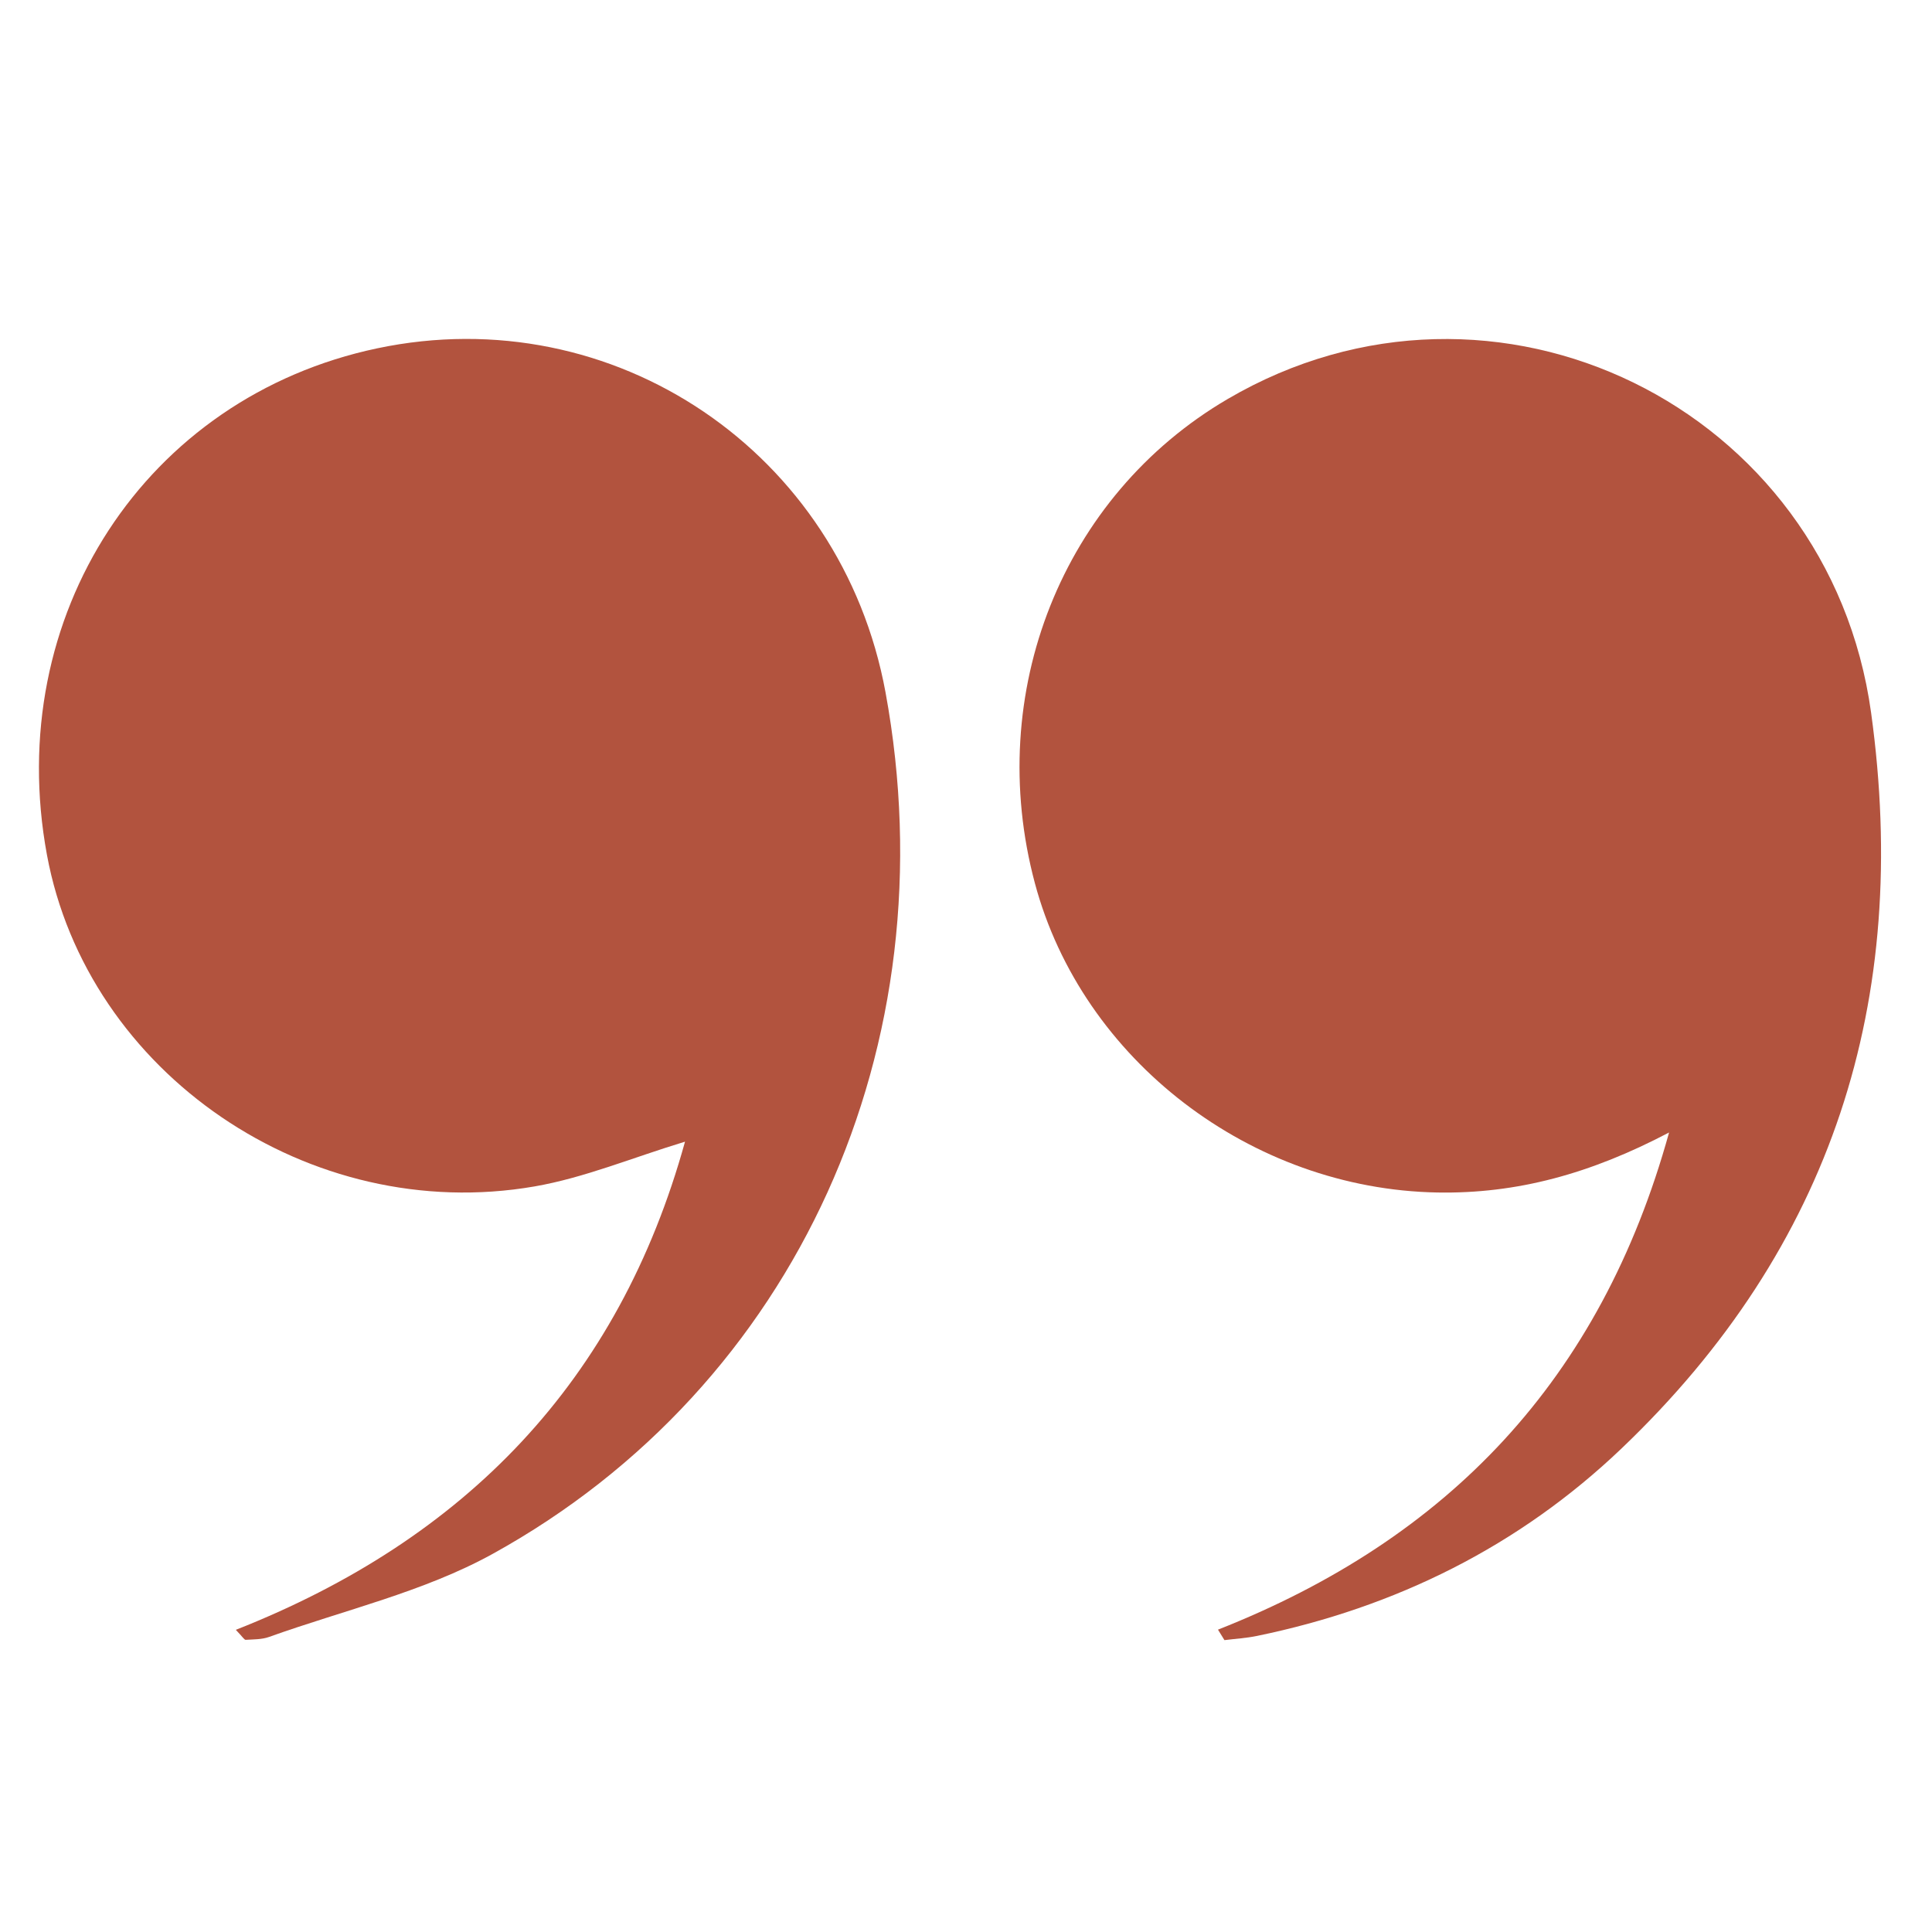 <?xml version="1.0" encoding="UTF-8"?>
<svg id="Layer_1" data-name="Layer 1" xmlns="http://www.w3.org/2000/svg" width="1080" height="1080" viewBox="0 0 1080 1080">
  <defs>
    <style>
      .cls-1 {
        fill: #b2533e;
        stroke-width: 0px;
      }
    </style>
  </defs>
  <path class="cls-1" d="M680.86,910.99c128.44-50.66,213.84-139.46,252.16-277.92-43.96,23.1-85.1,34.34-129.58,33.54-104.01-1.88-198.45-73.97-224.92-172.85-28.49-106.42,15.36-216.6,107.74-270.7,149.06-87.3,336.07,4.4,359.69,175.32,22.23,160.86-21.62,298.86-139.56,411.38-57.29,54.65-126.15,88.77-203.81,104.75-5.95,1.22-12.07,1.58-18.11,2.33-1.2-1.95-2.41-3.9-3.61-5.85Z"/>
  <path class="cls-1" d="M131.83,911.09c128.52-50.68,214.03-138.98,251.1-272.89-29.6,8.99-56.3,20.2-84.11,25.02-125.87,21.82-250.02-63.38-272.58-185.37C1.55,344.32,81.31,222.02,210.89,194.71c132.31-27.89,259.45,58.17,284.12,192.3,36.19,196.82-49.36,387.71-219.7,481.67-38.47,21.22-83.07,31.38-124.93,46.39-4.03,1.45-8.66,1.33-13.04,1.6-.78.05-1.66-1.59-5.51-5.58Z"/>
</svg>